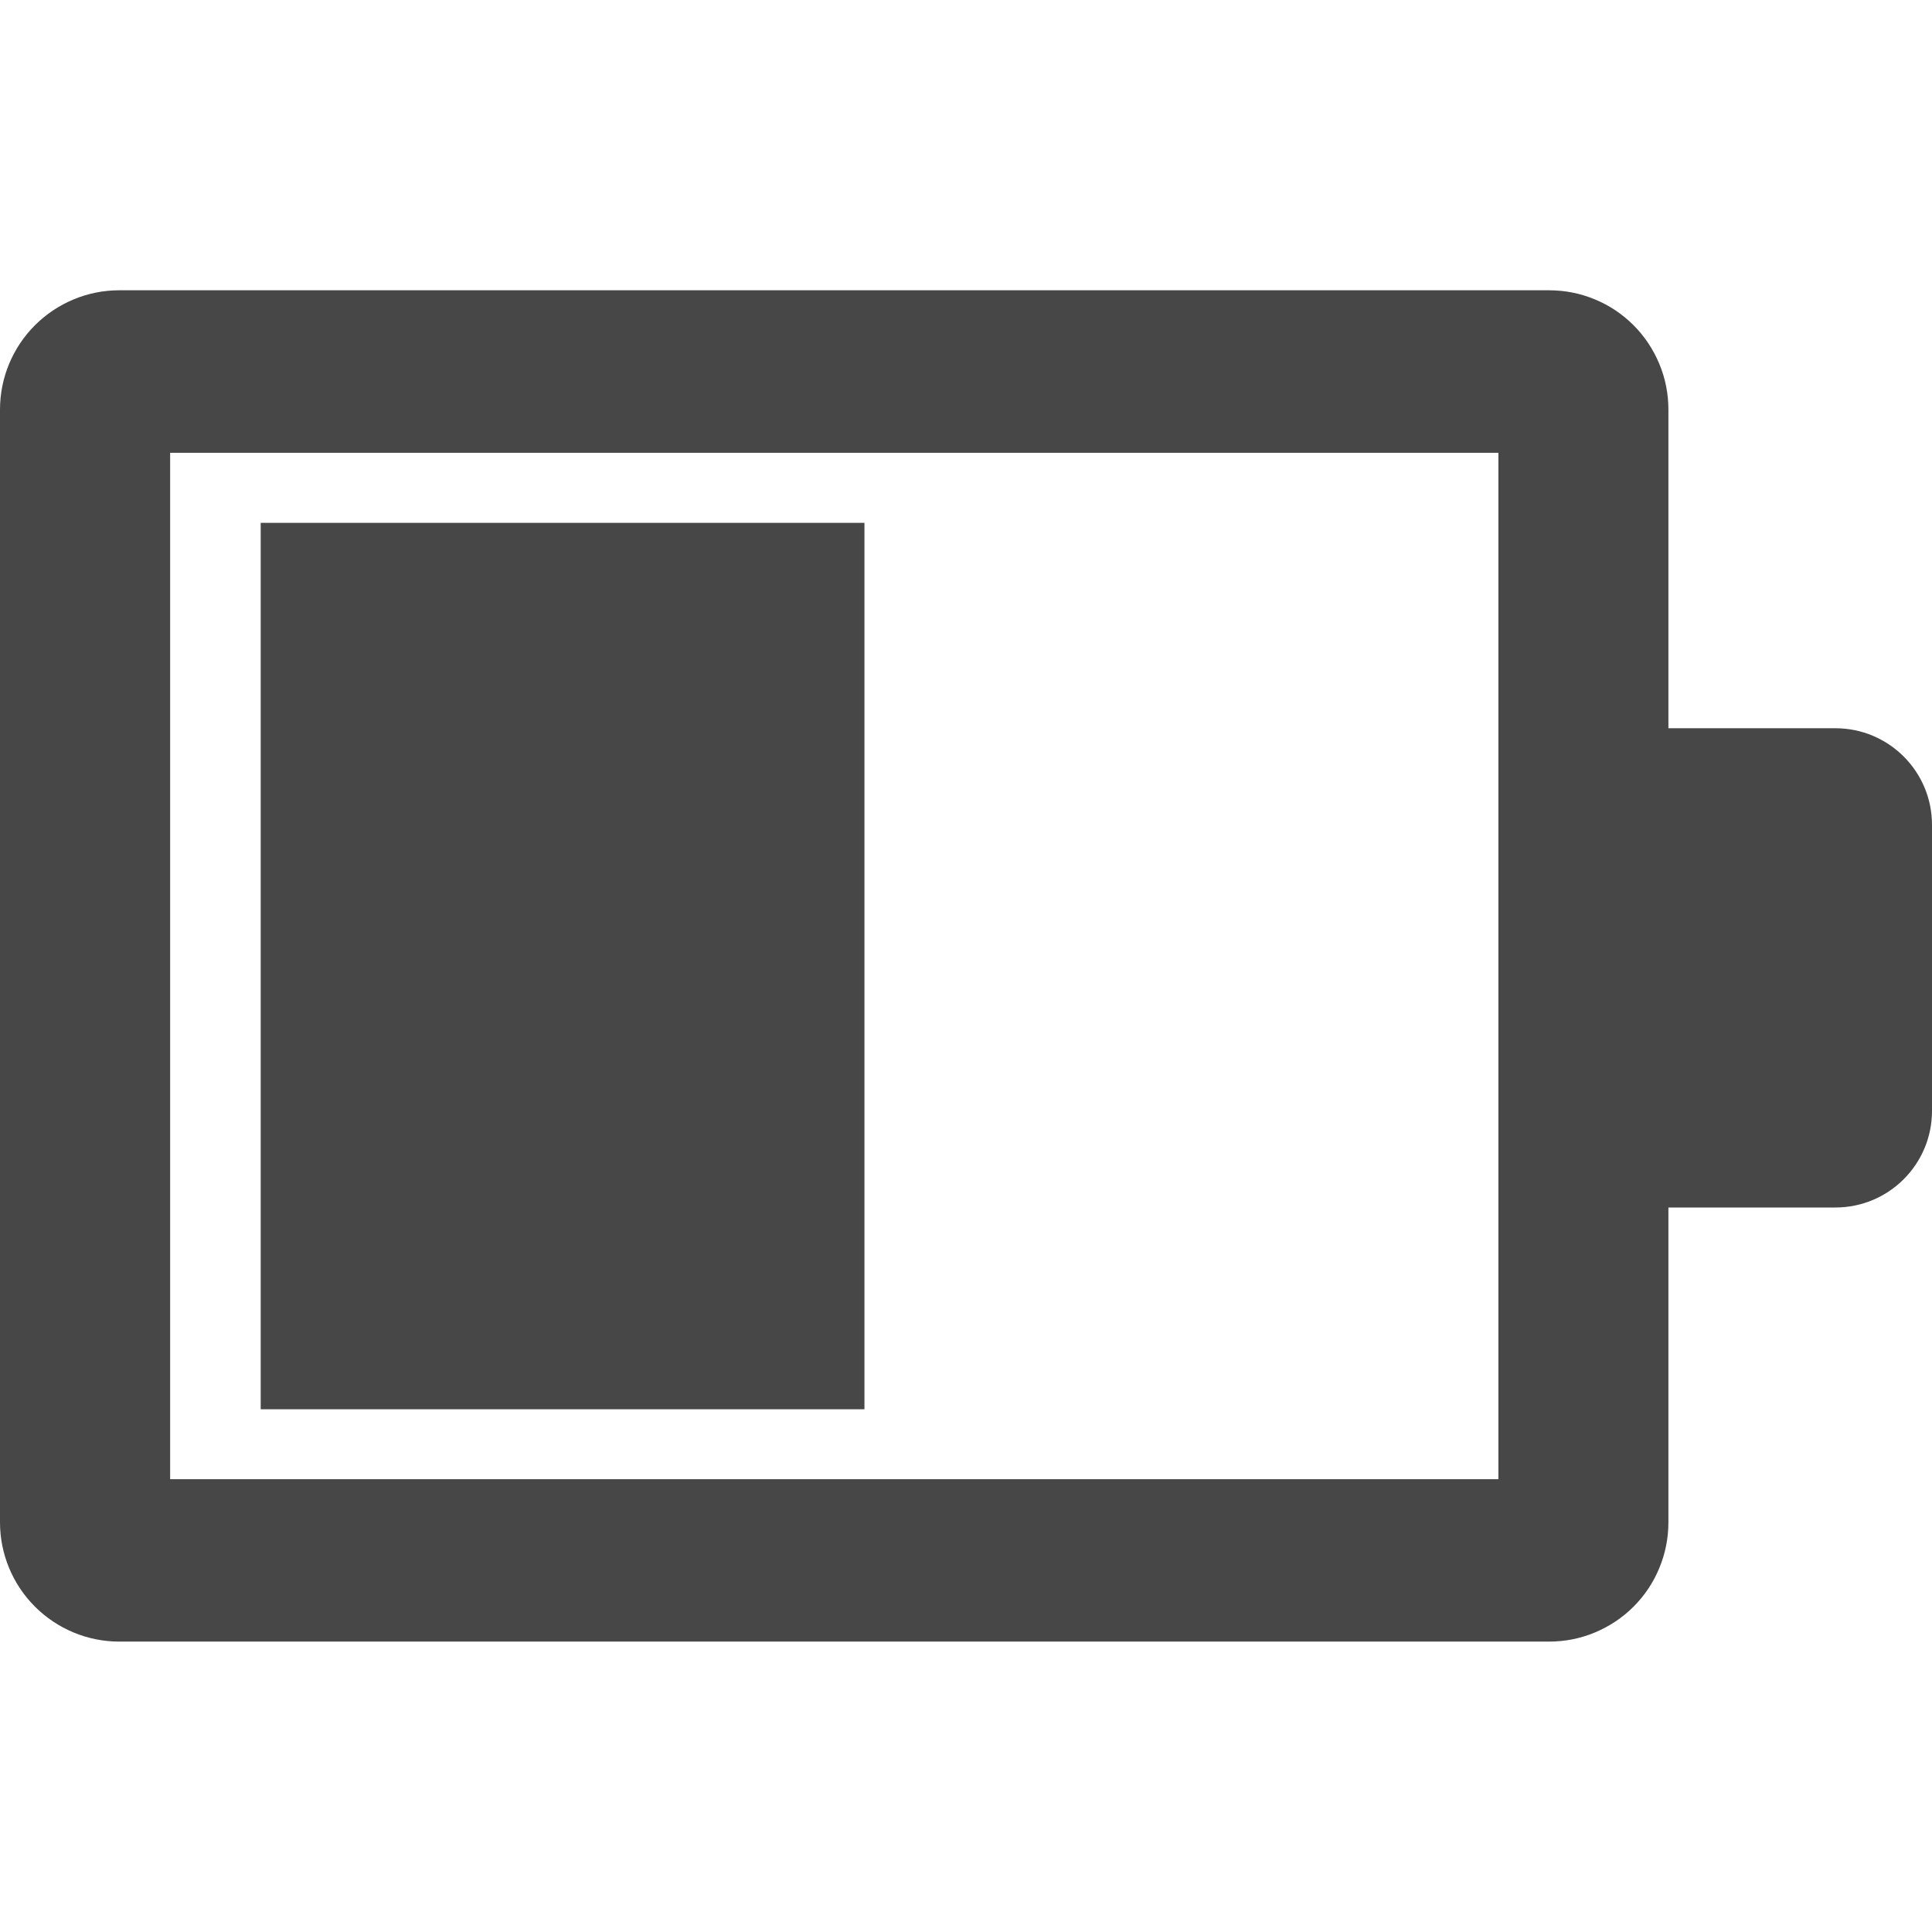 <svg fill="none" height="16" viewBox="0 0 16 16" width="16" xmlns="http://www.w3.org/2000/svg">
  <g fill="#474747">
    <path clip-rule="evenodd" d="m13.817 12.607v-1.207-6.803-1.205c0-.13-.025-.258-.075-.378-.05-.12-.122-.229-.214-.321s-.201-.165-.321-.214c-.12-.05-.248-.075-.378-.075h-11.842c-.262 0-.513.105-.698.29s-.289.436-.289.698v9.215c-0.0.262.104.513.289.698.185.185.436.29.698.29h11.842c.13 0 .258-.025.378-.075.12-.05.229-.122.321-.214.092-.092.165-.201.214-.321.05-.12.075-.248.075-.378zm-1.408-8.857h-11v8.5h11z" fill-rule="evenodd"/>
    <path d="m12.984 6.031h2.216c.442 0 .8.358.8.8v2.369c0 .442-.358.8-.8.8h-2.216z"/>
    <path d="m2.159 4.33h5v7.341h-5z"/>
  </g>
</svg>
